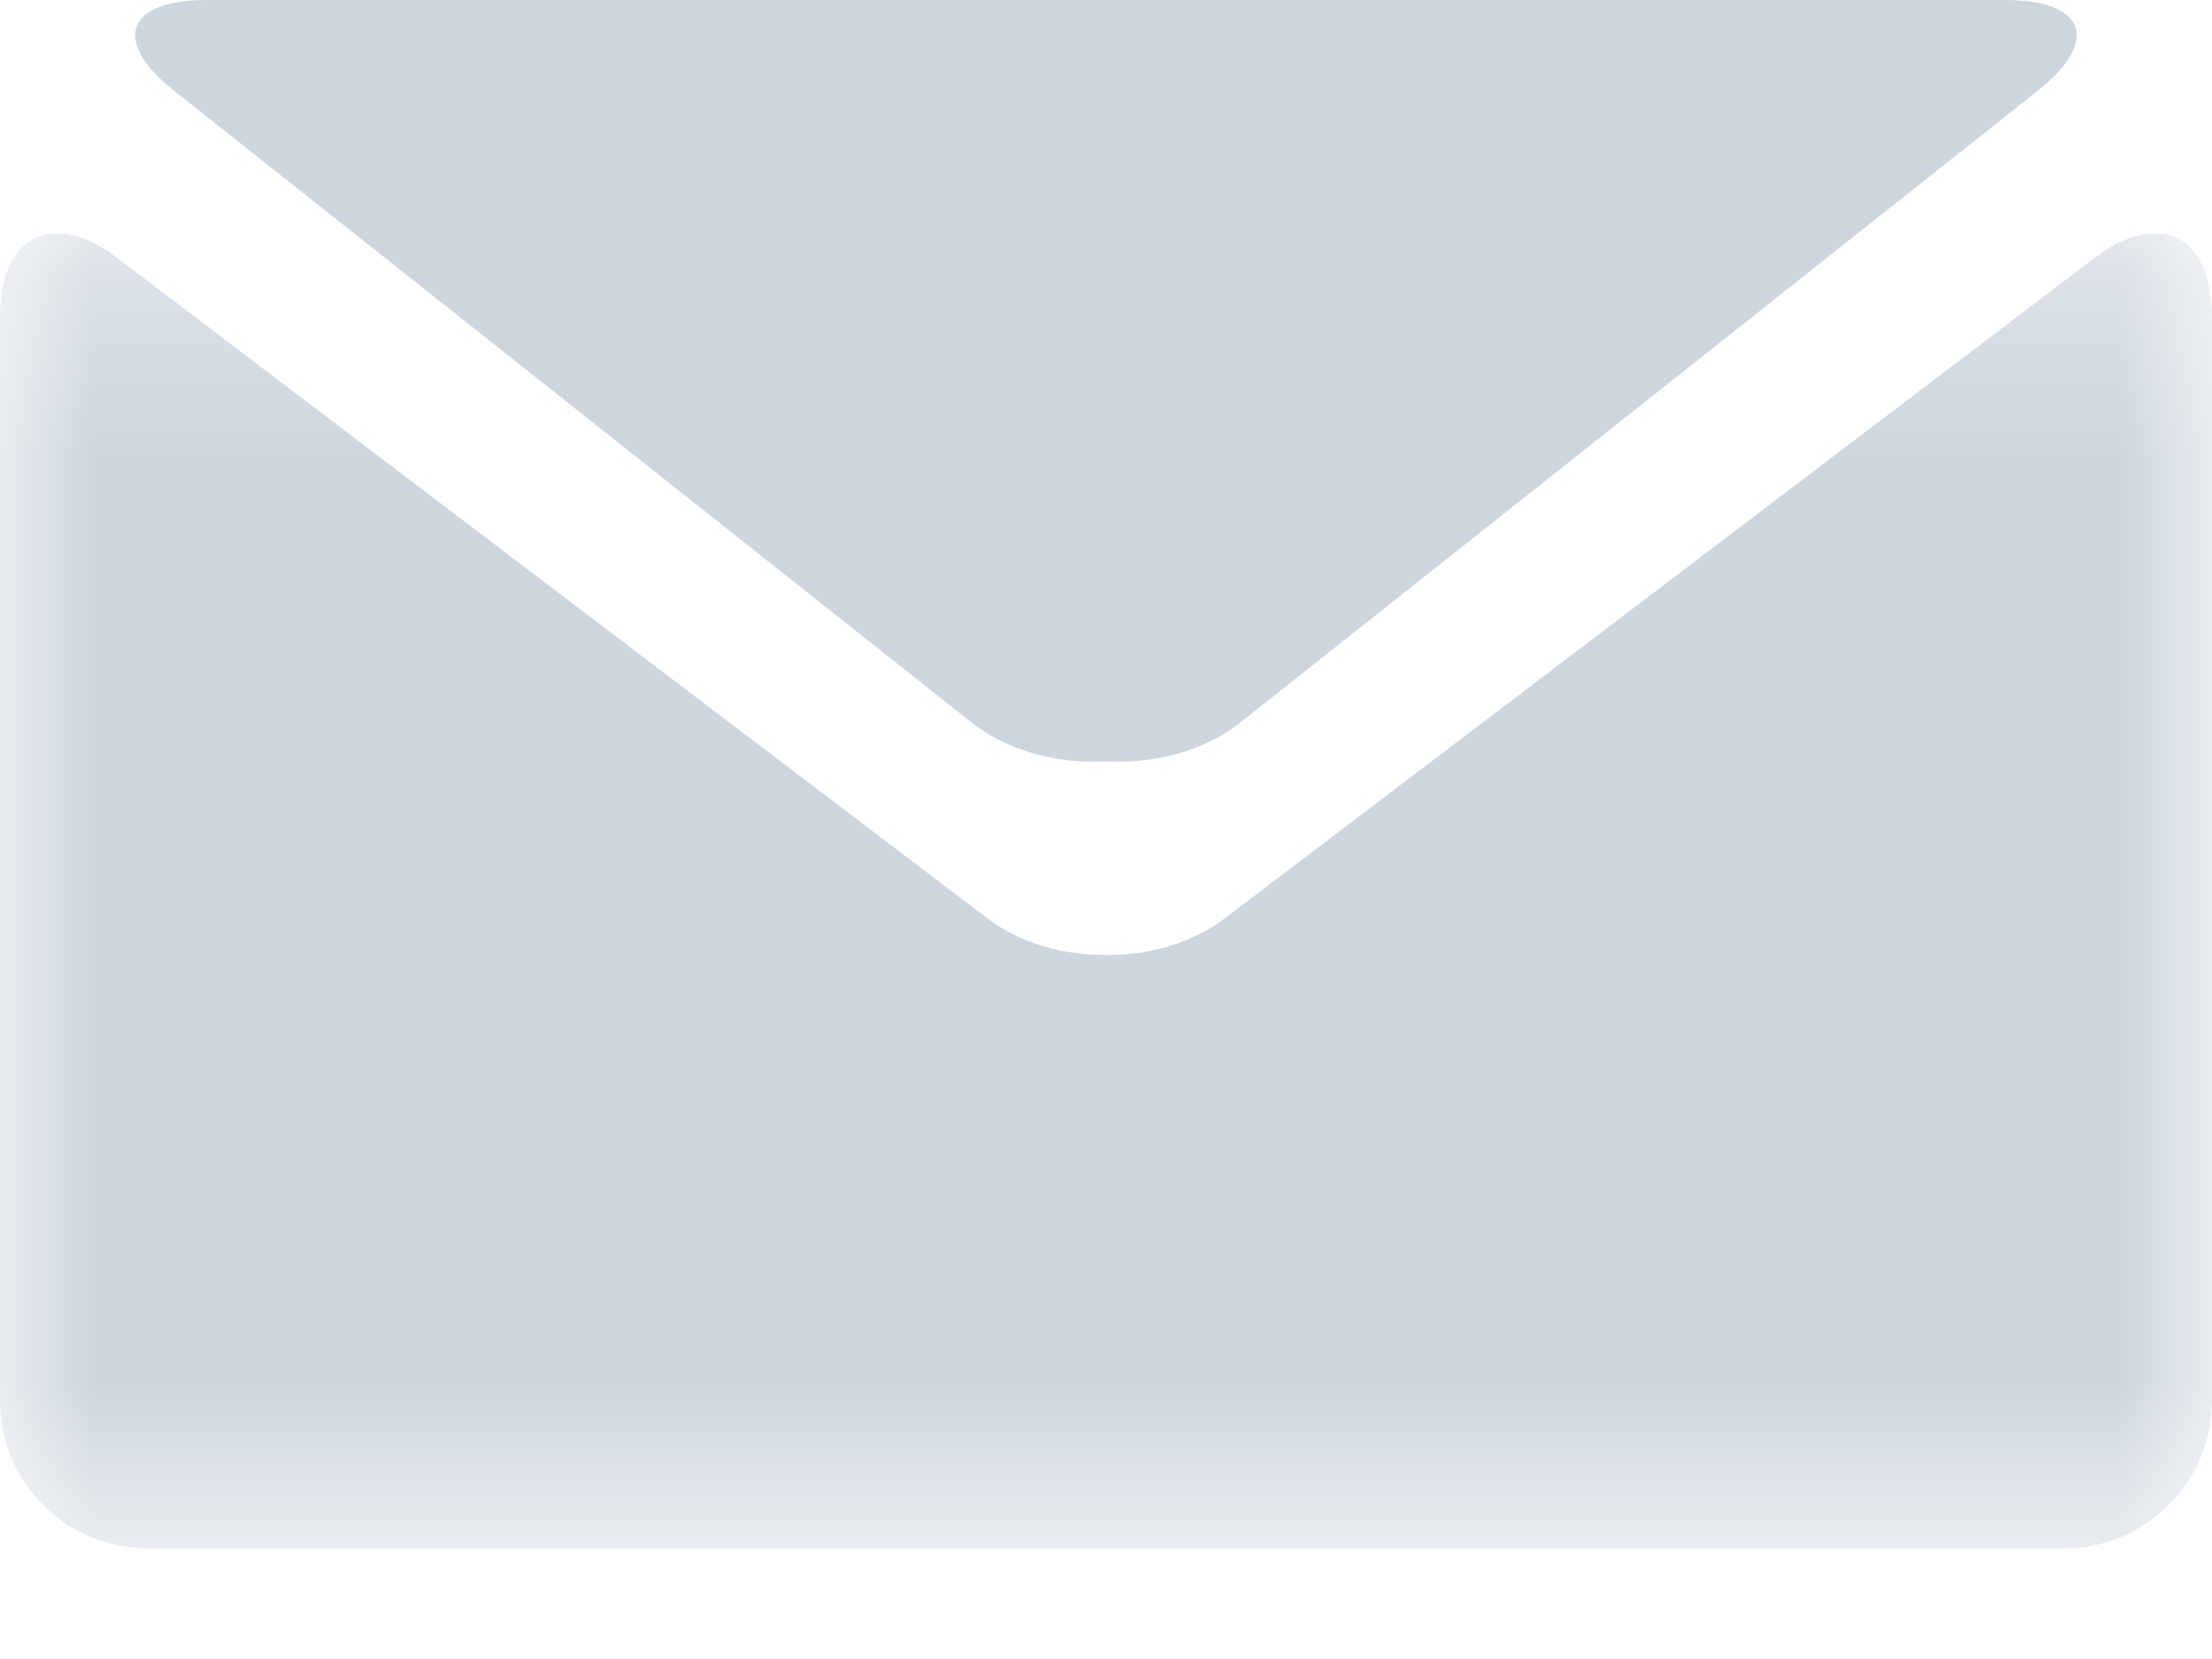 <svg width="12" height="9" viewBox="0 0 12 9" fill="none" xmlns="http://www.w3.org/2000/svg">
<path fill-rule="evenodd" clip-rule="evenodd" d="M0.949 0.496L5.271 3.92C5.467 4.075 5.737 4.144 6 4.131C6.262 4.144 6.532 4.075 6.728 3.92L11.05 0.496C11.396 0.224 11.318 0 10.879 0H6H1.122C0.682 0 0.603 0.224 0.949 0.496Z" fill="#CDD6DE"/>
<mask id="mask0" mask-type="alpha" maskUnits="userSpaceOnUse" x="0" y="1" width="12" height="8">
<path d="M0 1.266H12V8.4H0V1.266Z" fill="#CDD6DE"/>
</mask>
<g mask="url(#mask0)">
<path fill-rule="evenodd" clip-rule="evenodd" d="M11.362 1.4L6.639 4.986C6.462 5.118 6.231 5.183 6.001 5.18C5.77 5.183 5.538 5.118 5.362 4.986L0.637 1.4C0.287 1.134 0 1.276 0 1.716V7.6C0 8.04 0.36 8.4 0.8 8.4H6H11.2C11.64 8.4 12 8.04 12 7.6V1.716C12 1.276 11.713 1.134 11.362 1.4Z" fill="#CDD6DE"/>
</g>
</svg>
